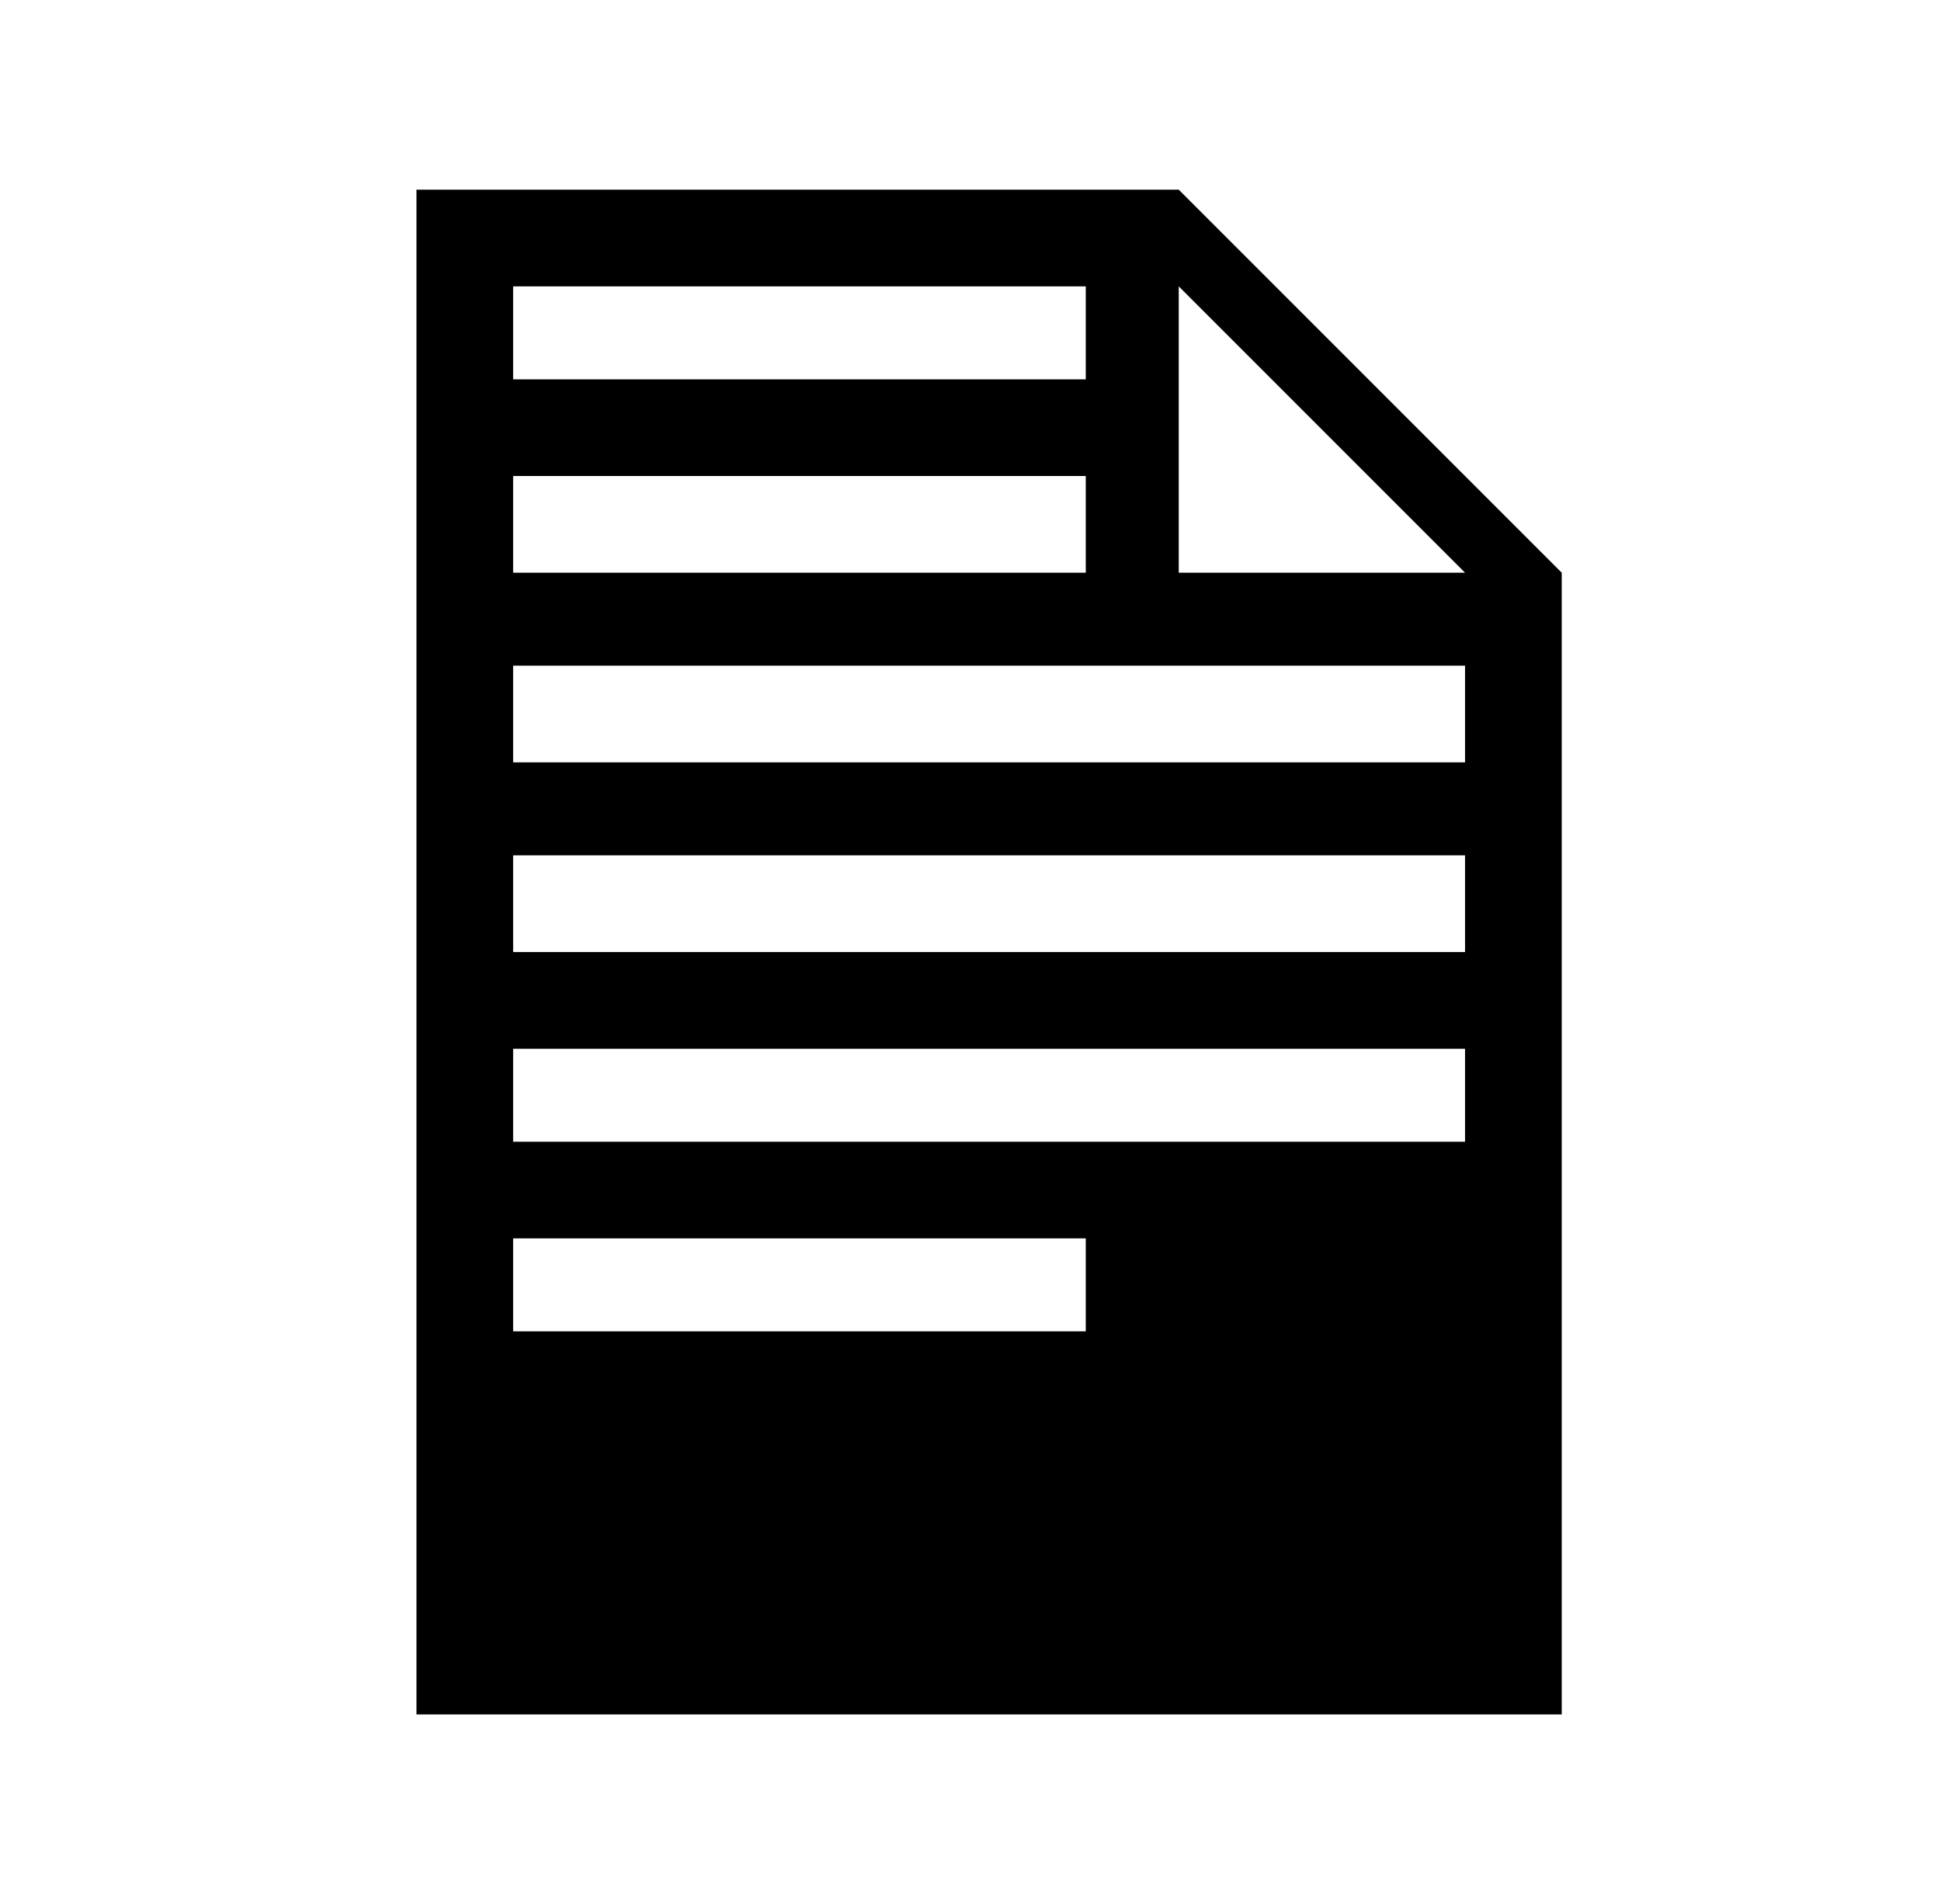 
<svg xmlns="http://www.w3.org/2000/svg" xmlns:xlink="http://www.w3.org/1999/xlink" version="1.1" viewBox="-10 0 522 512">
   <path fill="currentColor"
d="M307 51l103 103v307h-308v-410h205zM128 77v25h154v-25h-154zM307 154h77l-77 -77v77zM128 128v26h154v-26h-154zM384 205v-26h-256v26h256zM384 256v-26h-256v26h256zM384 307v-25h-256v25h256zM282 358v-25h-154v25h154z" />
</svg>
